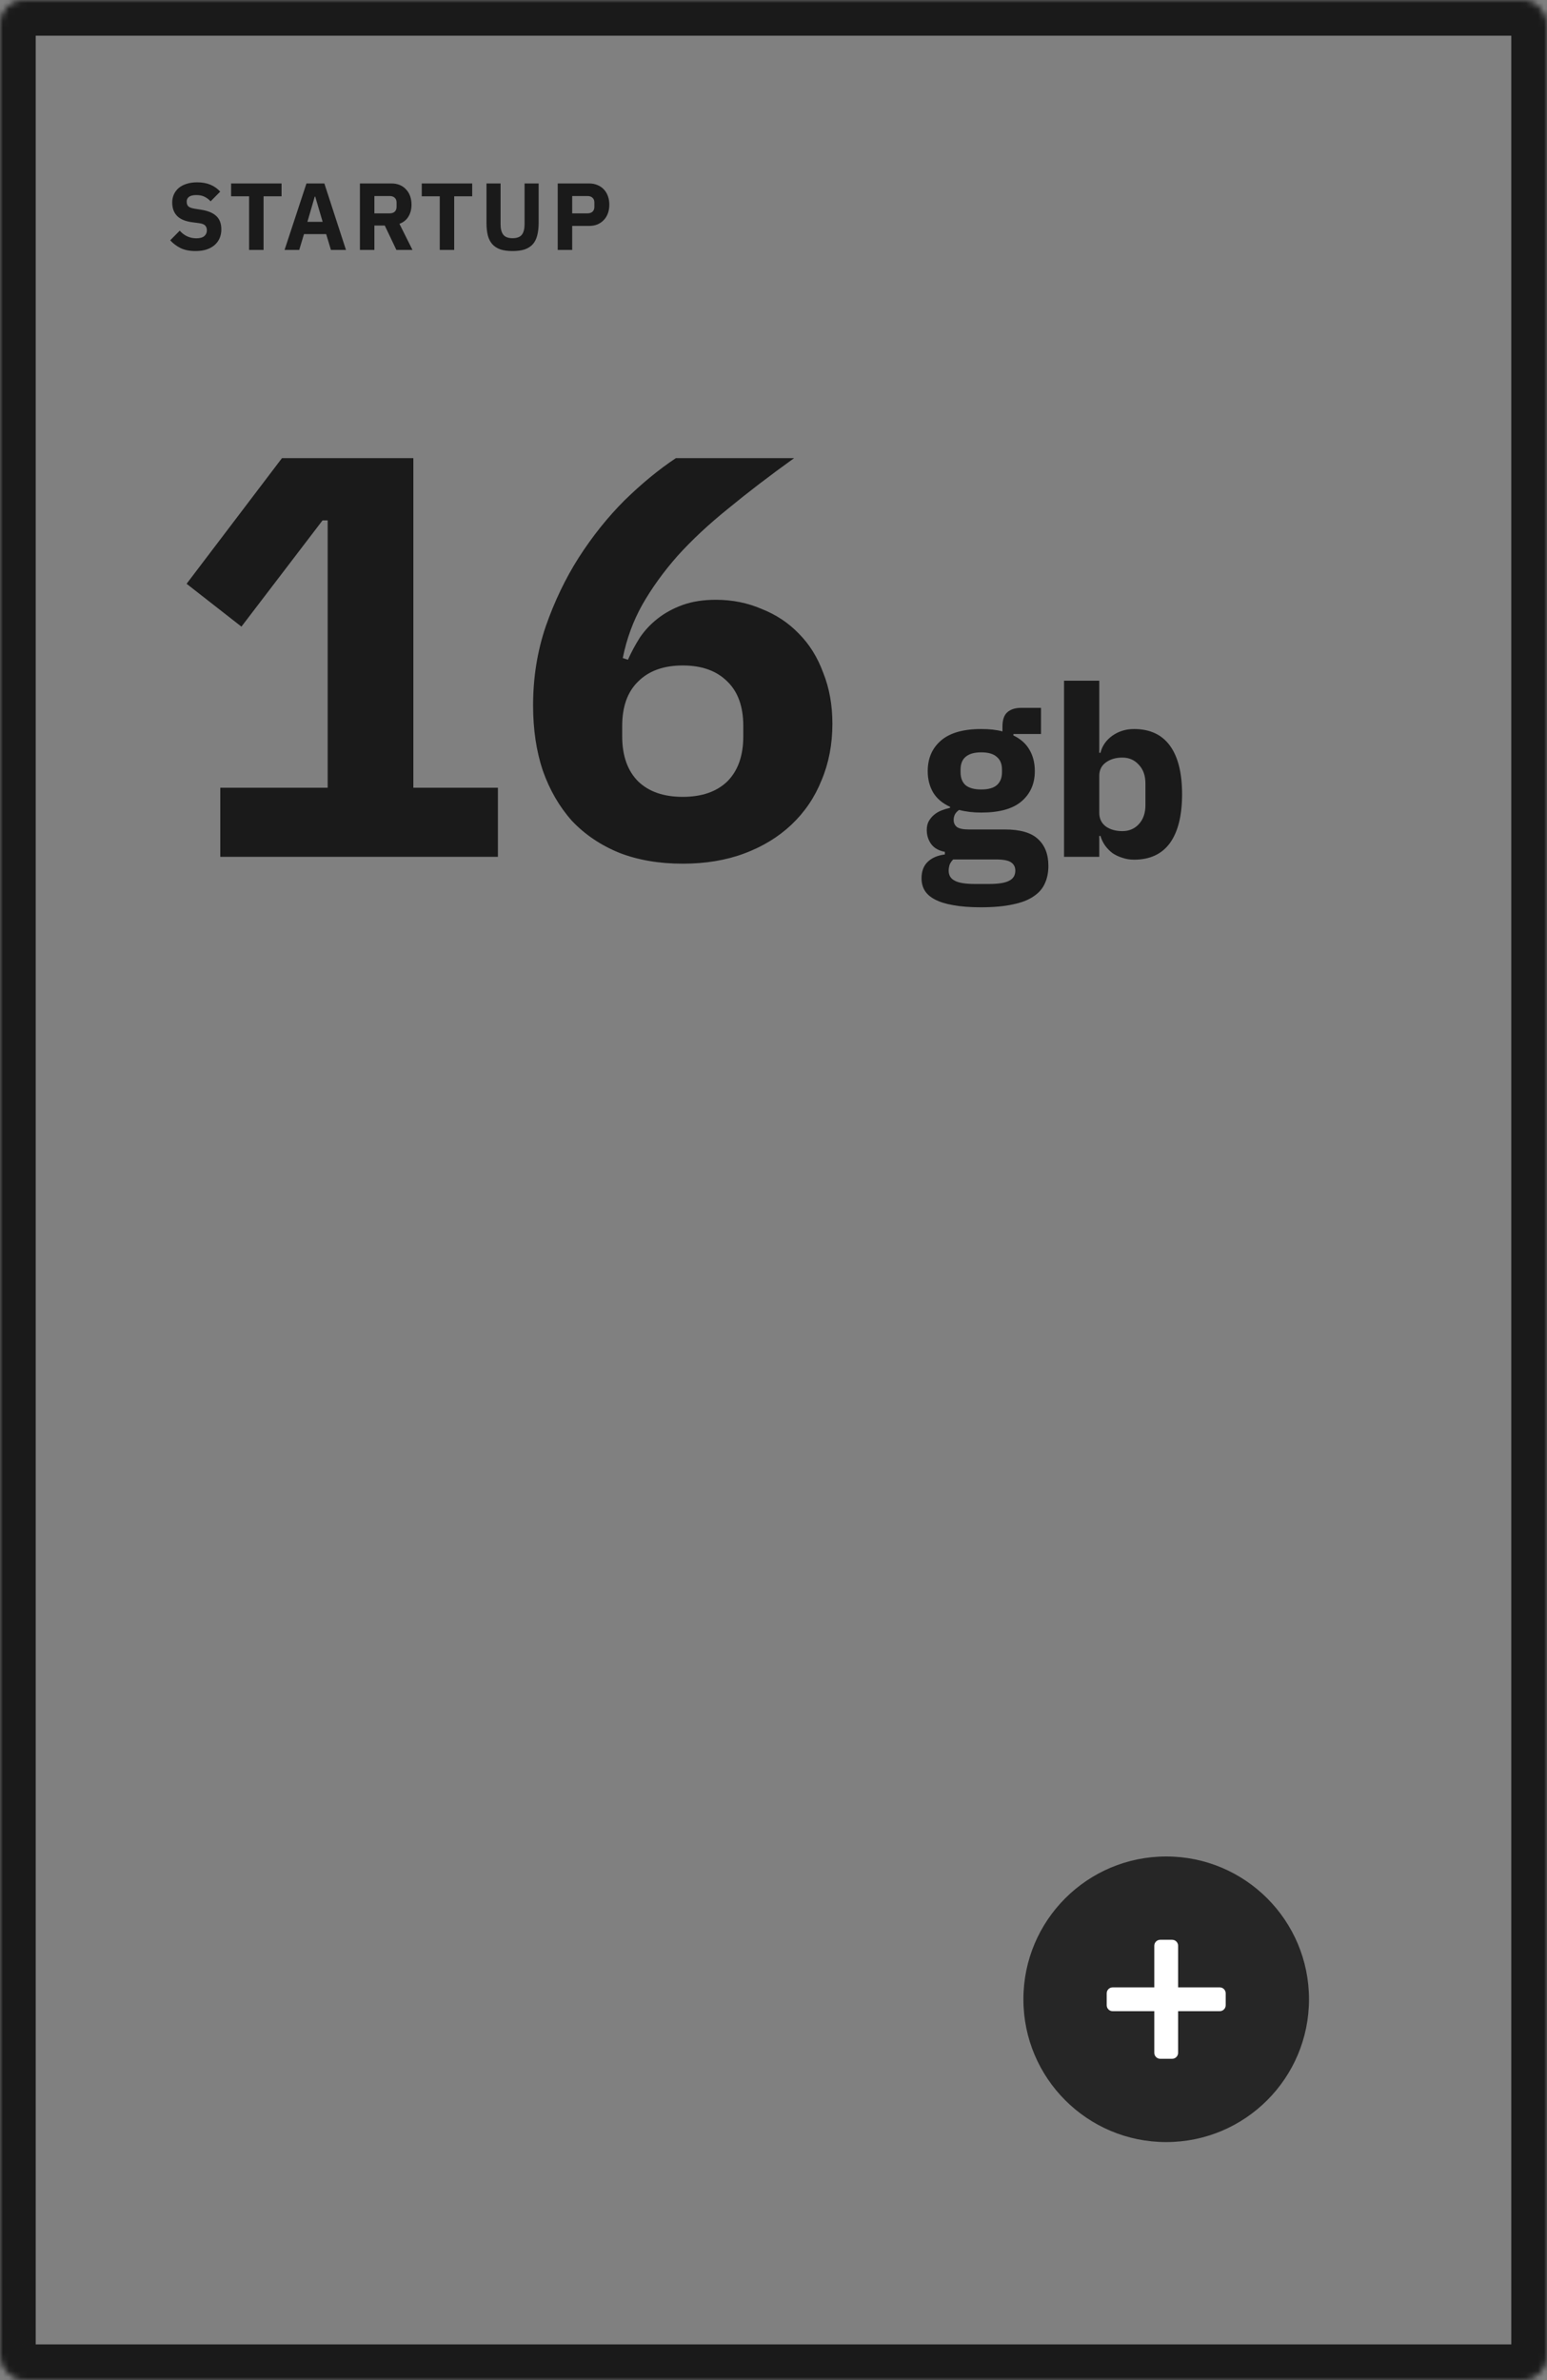 <svg width="260" height="400" viewBox="0 0 260 400" fill="none" xmlns="http://www.w3.org/2000/svg">
<rect x="0" y="0" width="260" height="400" fill="#808080" stroke="none"/>
<mask id="path-1-inside-1_123_1338" fill="white">
<rect width="260" height="400" rx="4"/>
</mask>
<rect width="260" height="400" rx="4" stroke="#1A1A1A" stroke-width="12" mask="url(#path-1-inside-1_123_1338)"/>
<circle cx="196" cy="336" r="24" fill="#262626"/>
<path fill-rule="evenodd" clip-rule="evenodd" d="M195 326C194.448 326 194 326.448 194 327V334L187 334C186.448 334 186 334.448 186 335V337C186 337.552 186.448 338 187 338H194V345C194 345.552 194.448 346 195 346H197C197.552 346 198 345.552 198 345V338H205C205.552 338 206 337.552 206 337V335C206 334.448 205.552 334 205 334L198 334V327C198 326.448 197.552 326 197 326H195Z" fill="white"/>
<path d="M32.848 42.192C31.867 42.192 31.035 42.027 30.352 41.696C29.669 41.355 29.088 40.917 28.608 40.384L30.208 38.768C30.965 39.621 31.899 40.048 33.008 40.048C33.605 40.048 34.048 39.925 34.336 39.68C34.624 39.435 34.768 39.109 34.768 38.704C34.768 38.395 34.683 38.139 34.512 37.936C34.341 37.723 33.995 37.579 33.472 37.504L32.368 37.36C31.184 37.211 30.315 36.853 29.76 36.288C29.216 35.723 28.944 34.971 28.944 34.032C28.944 33.531 29.04 33.072 29.232 32.656C29.424 32.24 29.696 31.883 30.048 31.584C30.411 31.285 30.848 31.056 31.36 30.896C31.883 30.725 32.475 30.64 33.136 30.64C33.979 30.64 34.72 30.773 35.36 31.04C36 31.307 36.549 31.696 37.008 32.208L35.392 33.84C35.125 33.531 34.8 33.28 34.416 33.088C34.043 32.885 33.568 32.784 32.992 32.784C32.448 32.784 32.043 32.88 31.776 33.072C31.509 33.264 31.376 33.531 31.376 33.872C31.376 34.256 31.477 34.533 31.68 34.704C31.893 34.875 32.235 34.997 32.704 35.072L33.808 35.248C34.96 35.429 35.813 35.787 36.368 36.32C36.923 36.843 37.2 37.589 37.2 38.56C37.2 39.093 37.104 39.584 36.912 40.032C36.72 40.48 36.437 40.864 36.064 41.184C35.701 41.504 35.248 41.755 34.704 41.936C34.16 42.107 33.541 42.192 32.848 42.192ZM44.297 32.992V42H41.865V32.992H38.841V30.832H47.321V32.992H44.297ZM55.618 42L54.818 39.344H51.09L50.29 42H47.826L51.506 30.832H54.514L58.146 42H55.618ZM52.978 33.04H52.898L51.666 37.28H54.226L52.978 33.04ZM62.923 42H60.491V30.832H65.787C66.299 30.832 66.763 30.917 67.179 31.088C67.595 31.259 67.947 31.504 68.235 31.824C68.534 32.133 68.763 32.507 68.923 32.944C69.083 33.381 69.163 33.867 69.163 34.4C69.163 35.157 68.993 35.819 68.651 36.384C68.321 36.949 67.814 37.36 67.131 37.616L69.323 42H66.619L64.667 37.904H62.923V42ZM65.483 35.856C65.846 35.856 66.129 35.765 66.331 35.584C66.545 35.392 66.651 35.115 66.651 34.752V34.048C66.651 33.685 66.545 33.413 66.331 33.232C66.129 33.04 65.846 32.944 65.483 32.944H62.923V35.856H65.483ZM76.338 32.992V42H73.906V32.992H70.882V30.832H79.362V32.992H76.338ZM84.13 30.832V37.68C84.13 38.469 84.284 39.061 84.594 39.456C84.903 39.84 85.42 40.032 86.146 40.032C86.871 40.032 87.388 39.84 87.698 39.456C88.007 39.061 88.162 38.469 88.162 37.68V30.832H90.53V37.424C90.53 38.245 90.45 38.96 90.29 39.568C90.14 40.165 89.89 40.661 89.538 41.056C89.186 41.44 88.732 41.728 88.178 41.92C87.623 42.101 86.946 42.192 86.146 42.192C85.346 42.192 84.668 42.101 84.114 41.92C83.559 41.728 83.106 41.44 82.754 41.056C82.402 40.661 82.146 40.165 81.986 39.568C81.836 38.96 81.762 38.245 81.762 37.424V30.832H84.13ZM93.735 42V30.832H99.015C99.538 30.832 100.007 30.923 100.423 31.104C100.839 31.275 101.191 31.515 101.479 31.824C101.778 32.133 102.007 32.512 102.167 32.96C102.327 33.397 102.407 33.877 102.407 34.4C102.407 34.933 102.327 35.419 102.167 35.856C102.007 36.293 101.778 36.667 101.479 36.976C101.191 37.285 100.839 37.531 100.423 37.712C100.007 37.883 99.538 37.968 99.015 37.968H96.167V42H93.735ZM96.167 35.856H98.727C99.09 35.856 99.373 35.765 99.575 35.584C99.788 35.392 99.895 35.115 99.895 34.752V34.048C99.895 33.685 99.788 33.413 99.575 33.232C99.373 33.04 99.09 32.944 98.727 32.944H96.167V35.856Z" fill="#1A1A1A"/>
<path d="M37.024 144V132.384H55.072V87.456H54.208L40.576 105.312L31.36 98.112L47.392 76.992H69.472V132.384H83.68V144H37.024ZM114.747 145.152C110.779 145.152 107.227 144.544 104.091 143.328C100.955 142.048 98.299 140.256 96.123 137.952C94.01 135.584 92.379 132.768 91.227 129.504C90.138 126.24 89.594 122.592 89.594 118.56C89.594 113.888 90.299 109.472 91.707 105.312C93.178 101.088 95.034 97.216 97.275 93.696C99.579 90.112 102.139 86.912 104.955 84.096C107.835 81.28 110.715 78.912 113.595 76.992H133.467C129.371 79.936 125.691 82.752 122.427 85.44C119.163 88.064 116.315 90.72 113.883 93.408C111.515 96.096 109.531 98.848 107.931 101.664C106.395 104.416 105.307 107.392 104.667 110.592L105.531 110.88C106.107 109.6 106.779 108.352 107.547 107.136C108.379 105.92 109.371 104.864 110.523 103.968C111.739 103.008 113.147 102.24 114.747 101.664C116.347 101.088 118.203 100.8 120.315 100.8C123.067 100.8 125.627 101.312 127.995 102.336C130.427 103.296 132.507 104.672 134.235 106.464C136.027 108.256 137.403 110.464 138.363 113.088C139.387 115.648 139.899 118.496 139.899 121.632C139.899 125.088 139.291 128.256 138.075 131.136C136.923 134.016 135.227 136.512 132.987 138.624C130.811 140.672 128.187 142.272 125.115 143.424C122.043 144.576 118.587 145.152 114.747 145.152ZM114.747 133.92C117.947 133.92 120.443 133.056 122.235 131.328C124.027 129.536 124.923 127.008 124.923 123.744V122.016C124.923 118.752 124.027 116.256 122.235 114.528C120.443 112.736 117.947 111.84 114.747 111.84C111.547 111.84 109.051 112.736 107.259 114.528C105.467 116.256 104.571 118.752 104.571 122.016V123.744C104.571 127.008 105.467 129.536 107.259 131.328C109.051 133.056 111.547 133.92 114.747 133.92Z" fill="#1A1A1A"/>
<path d="M176.2 145.52C176.2 146.64 176 147.627 175.6 148.48C175.227 149.333 174.6 150.053 173.72 150.64C172.84 151.253 171.667 151.707 170.2 152C168.76 152.32 166.973 152.48 164.84 152.48C163.027 152.48 161.48 152.36 160.2 152.12C158.947 151.907 157.92 151.587 157.12 151.16C156.347 150.76 155.773 150.253 155.4 149.64C155.053 149.053 154.88 148.373 154.88 147.6C154.88 146.427 155.227 145.507 155.92 144.84C156.613 144.173 157.573 143.76 158.8 143.6V143.16C157.787 142.973 157.027 142.547 156.52 141.88C156.013 141.187 155.76 140.387 155.76 139.48C155.76 138.92 155.867 138.44 156.08 138.04C156.32 137.613 156.613 137.253 156.96 136.96C157.333 136.64 157.76 136.387 158.24 136.2C158.72 136.013 159.2 135.867 159.68 135.76V135.6C158.4 135.013 157.453 134.213 156.84 133.2C156.227 132.16 155.92 130.96 155.92 129.6C155.92 127.467 156.653 125.76 158.12 124.48C159.613 123.173 161.88 122.52 164.92 122.52C166.307 122.52 167.493 122.653 168.48 122.92V122.12C168.48 121 168.747 120.2 169.28 119.72C169.84 119.213 170.627 118.96 171.64 118.96H174.96V123.36H170.32V123.6C171.547 124.187 172.453 125 173.04 126.04C173.627 127.053 173.92 128.24 173.92 129.6C173.92 131.707 173.173 133.4 171.68 134.68C170.213 135.933 167.96 136.56 164.92 136.56C163.56 136.56 162.32 136.413 161.2 136.12C160.587 136.52 160.28 137.08 160.28 137.8C160.28 138.307 160.467 138.707 160.84 139C161.24 139.267 161.893 139.4 162.8 139.4H168.88C171.44 139.4 173.293 139.933 174.44 141C175.613 142.067 176.2 143.573 176.2 145.52ZM170.64 146.32C170.64 145.707 170.4 145.24 169.92 144.92C169.44 144.6 168.6 144.44 167.4 144.44H160.2C159.933 144.707 159.733 145 159.6 145.32C159.493 145.667 159.44 146 159.44 146.32C159.44 147.093 159.773 147.653 160.44 148C161.107 148.373 162.24 148.56 163.84 148.56H166.24C167.84 148.56 168.973 148.373 169.64 148C170.307 147.653 170.64 147.093 170.64 146.32ZM164.92 132.68C166.093 132.68 166.96 132.44 167.52 131.96C168.107 131.453 168.4 130.733 168.4 129.8V129.32C168.4 128.387 168.107 127.68 167.52 127.2C166.96 126.693 166.093 126.44 164.92 126.44C163.747 126.44 162.867 126.693 162.28 127.2C161.72 127.68 161.44 128.387 161.44 129.32V129.8C161.44 130.733 161.72 131.453 162.28 131.96C162.867 132.44 163.747 132.68 164.92 132.68ZM178.83 114.4H184.75V126.52H184.95C185.244 125.347 185.91 124.387 186.95 123.64C188.017 122.893 189.23 122.52 190.59 122.52C193.257 122.52 195.27 123.453 196.63 125.32C197.99 127.187 198.67 129.907 198.67 133.48C198.67 137.053 197.99 139.787 196.63 141.68C195.27 143.547 193.257 144.48 190.59 144.48C189.897 144.48 189.244 144.373 188.63 144.16C188.017 143.973 187.457 143.707 186.95 143.36C186.47 142.987 186.057 142.56 185.71 142.08C185.364 141.573 185.11 141.04 184.95 140.48H184.75V144H178.83V114.4ZM188.63 139.68C189.75 139.68 190.67 139.293 191.39 138.52C192.137 137.72 192.51 136.653 192.51 135.32V131.68C192.51 130.347 192.137 129.293 191.39 128.52C190.67 127.72 189.75 127.32 188.63 127.32C187.51 127.32 186.577 127.6 185.83 128.16C185.11 128.693 184.75 129.44 184.75 130.4V136.6C184.75 137.56 185.11 138.32 185.83 138.88C186.577 139.413 187.51 139.68 188.63 139.68Z" fill="#1A1A1A"/>
</svg>
